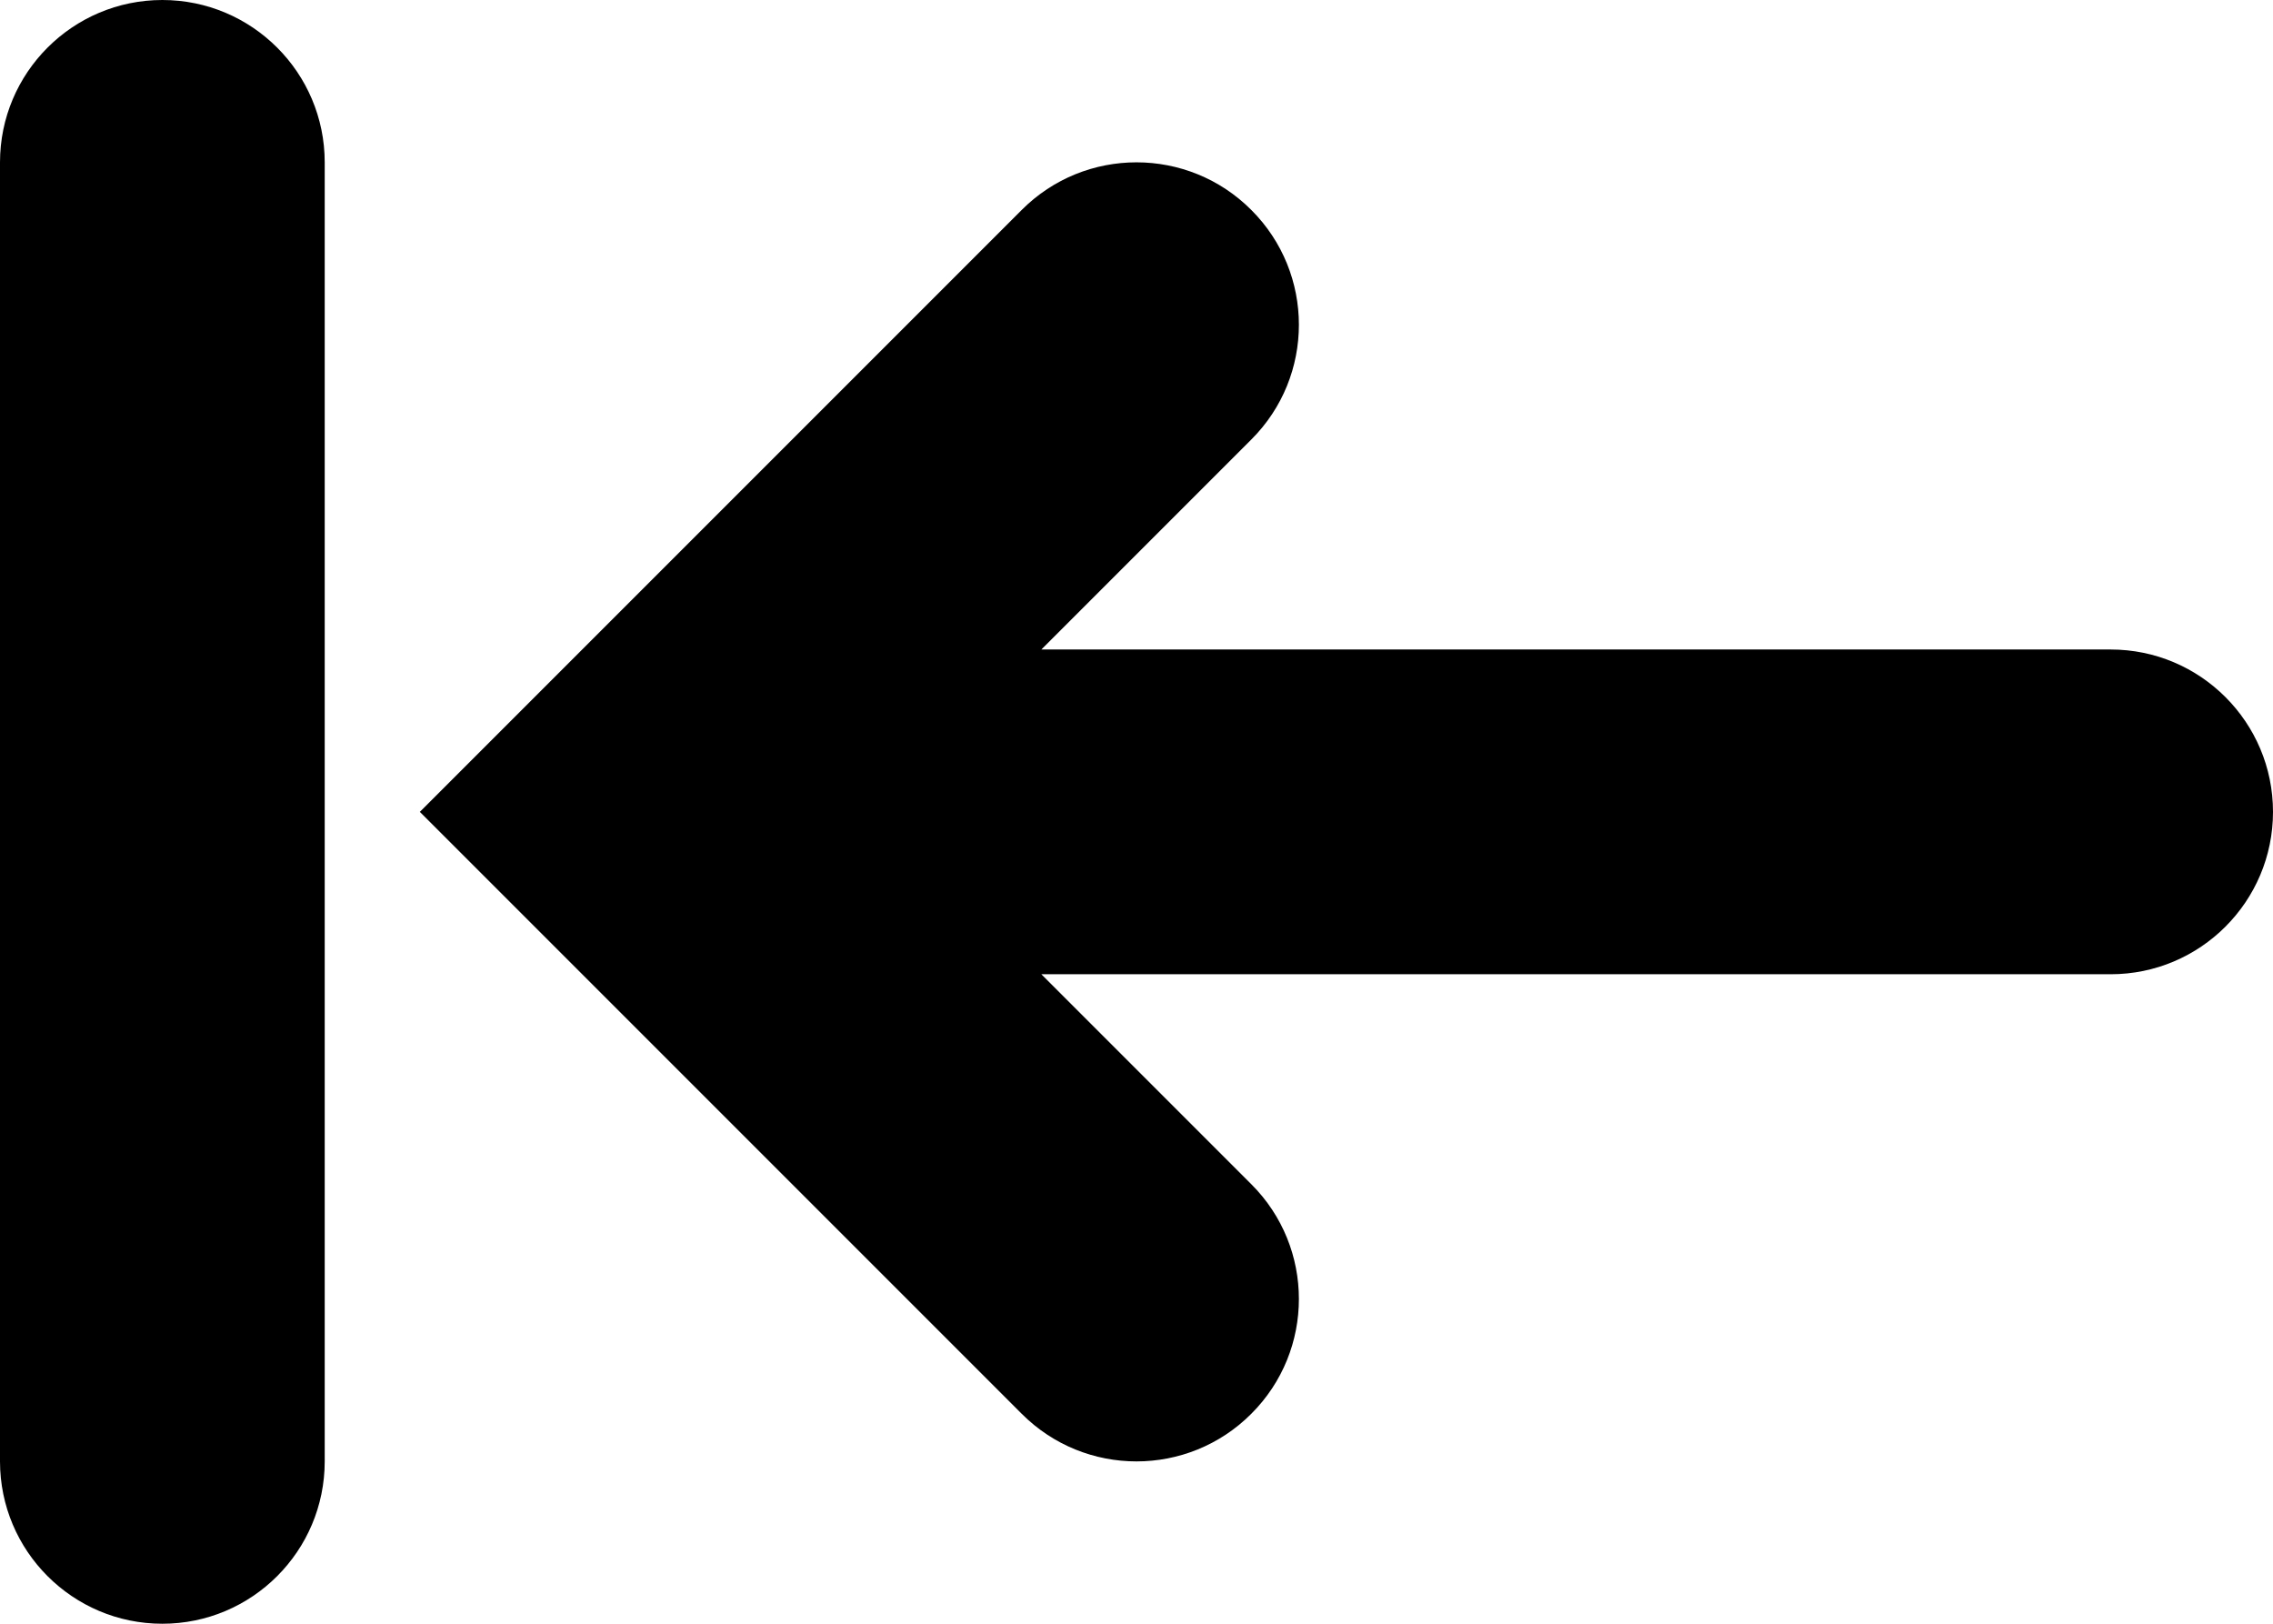 <svg width="14" height="10" viewBox="0 0 14 10" fill="none" xmlns="http://www.w3.org/2000/svg">
<path d="M2 1C2 0.448 1.552 -2.41411e-08 1 0C0.448 2.41411e-08 -2.41411e-08 0.448 0 1L3.49691e-07 9C3.73832e-07 9.552 0.448 10 1 10C1.552 10 2 9.552 2 9L2 1Z" fill="black"/>
<path d="M6.293 1.293L2.586 5L6.293 8.707C6.683 9.098 7.317 9.098 7.707 8.707C8.098 8.317 8.098 7.683 7.707 7.293L6.414 6L13 6C13.552 6 14 5.552 14 5C14 4.448 13.552 4 13 4L6.414 4L7.707 2.707C8.098 2.317 8.098 1.683 7.707 1.293C7.317 0.902 6.683 0.902 6.293 1.293Z" fill="black"/>
</svg>
